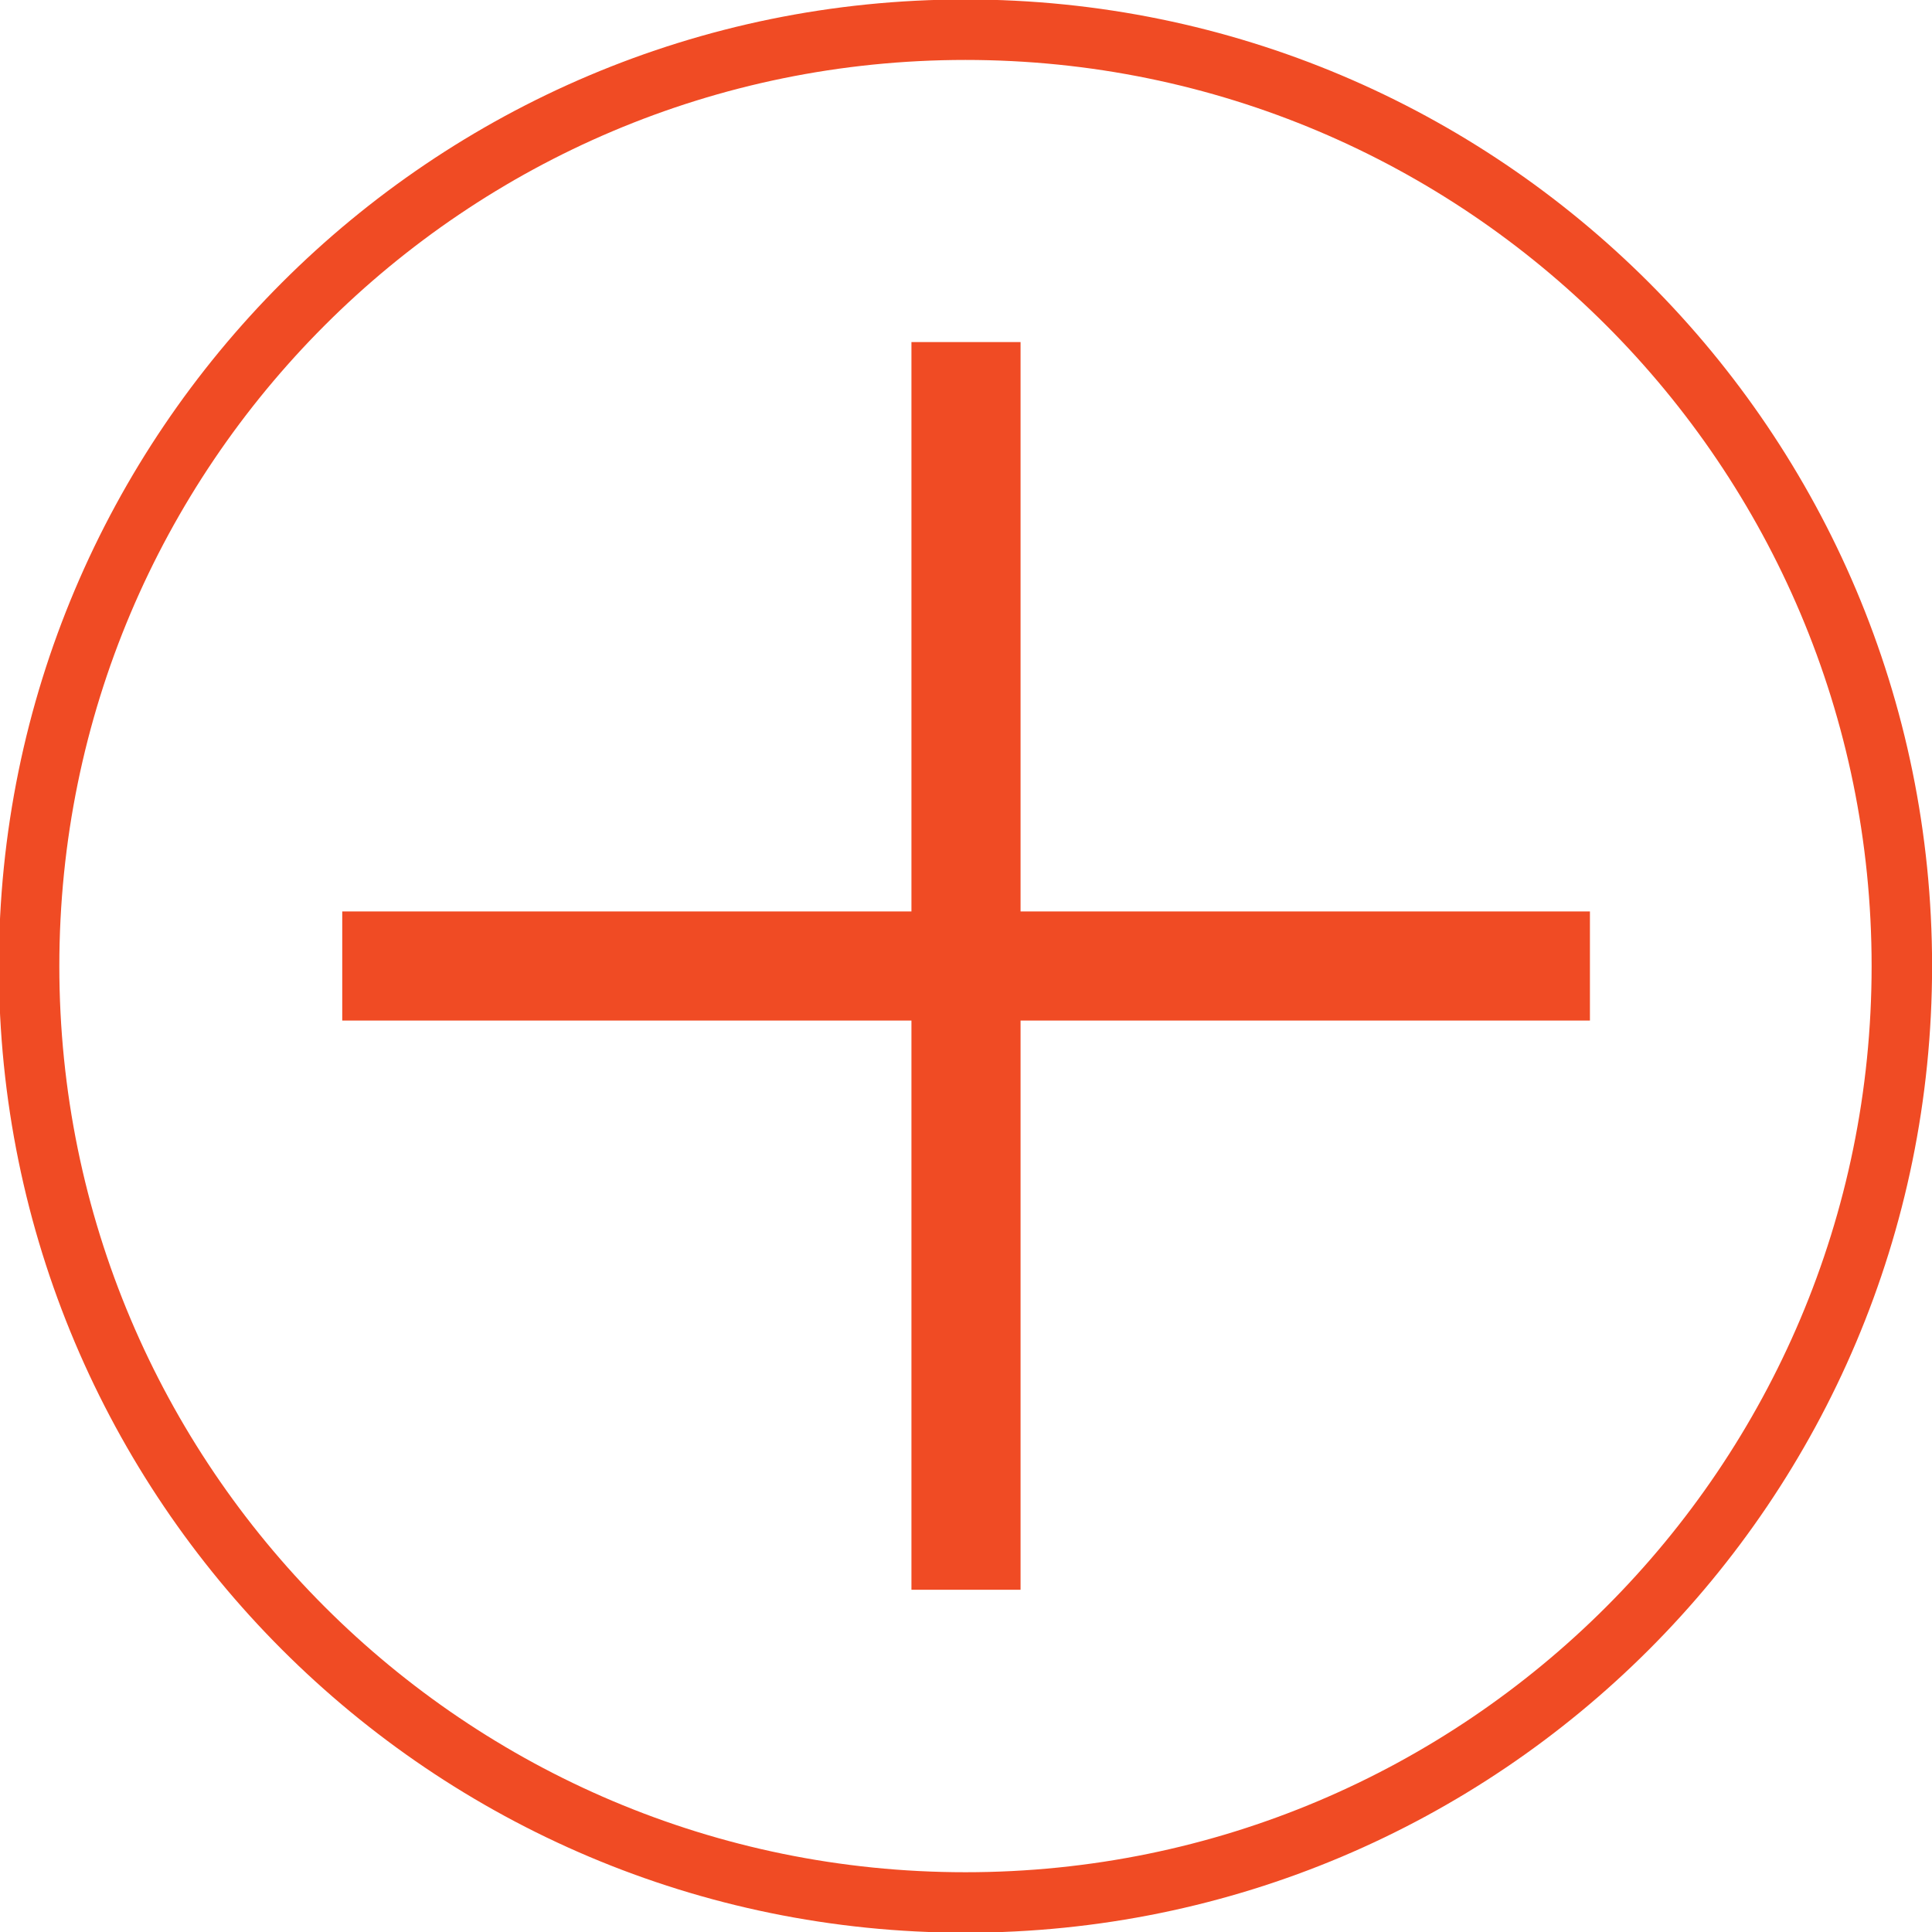 <?xml version="1.0" encoding="UTF-8" standalone="no"?>
<svg
   xmlns:dc="http://purl.org/dc/elements/1.1/"
   xmlns:cc="http://creativecommons.org/ns#"
   xmlns:rdf="http://www.w3.org/1999/02/22-rdf-syntax-ns#"
   xmlns:svg="http://www.w3.org/2000/svg"
   xmlns="http://www.w3.org/2000/svg"
   id="svg1758"
   version="1.1"
   viewBox="0 0 11.279 11.279"
   height="11.279mm"
   width="11.279mm">
  <defs
     id="defs1752" />
  <g
     transform="translate(52.509,-203.67)"
     id="layer1">
    <path
       id="path240"
       style="fill:#f04b24;fill-opacity:1;fill-rule:nonzero;stroke:none;stroke-width:0.353"
       d="m -47.188,205.667 h 0.637 v 7.284 h -0.637 z" />
    <path
       id="path242"
       style="fill:#f04b24;fill-opacity:1;fill-rule:nonzero;stroke:none;stroke-width:0.353"
       d="m -43.227,209.628 h -7.284 v -0.637 h 7.284 z" />
    <g
       transform="matrix(0.353,0,0,-0.353,-41.406,209.31)"
       id="g244">
      <path
         id="path246"
         style="fill:none;stroke:#f04b24;stroke-width:1;stroke-linecap:butt;stroke-linejoin:miter;stroke-miterlimit:10;stroke-dasharray:none;stroke-opacity:1"
         d="m 0,0 c 0,-8.553 -6.933,-15.486 -15.486,-15.486 -8.553,0 -15.486,6.933 -15.486,15.486 0,8.553 6.933,15.486 15.486,15.486 C -6.933,15.486 0,8.553 0,0 Z" />
    </g>
  </g>
</svg>

